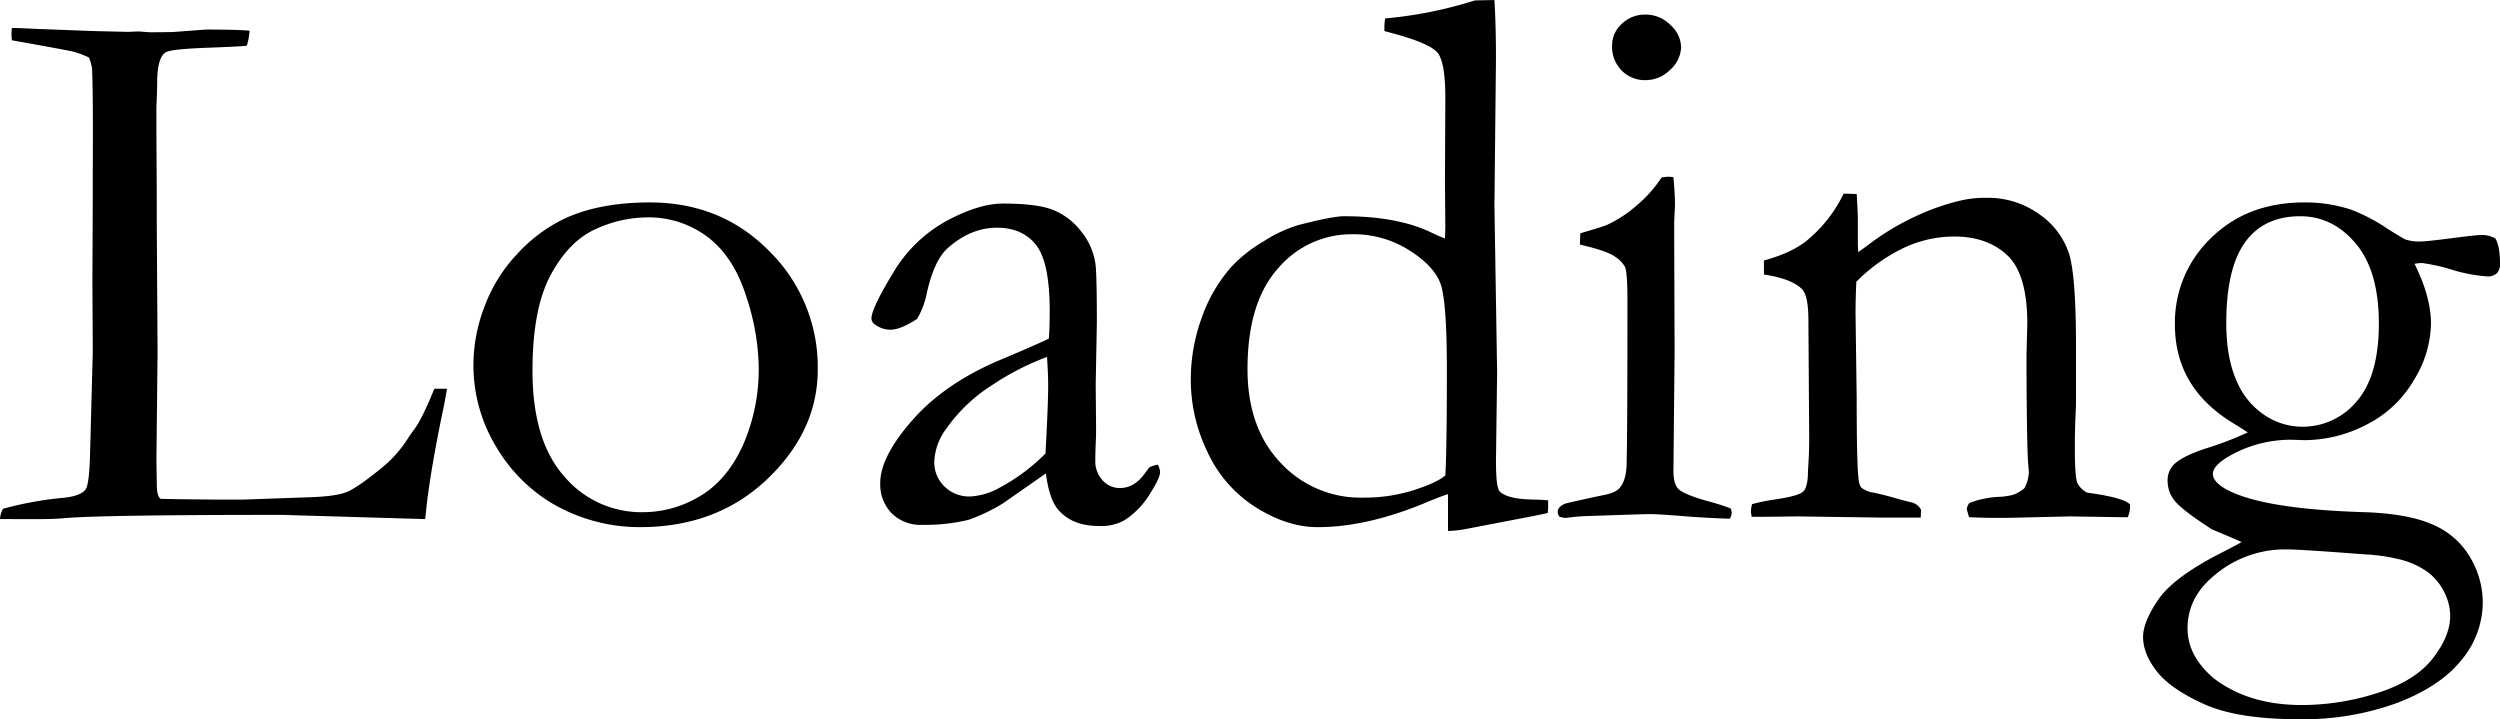 <svg xmlns="http://www.w3.org/2000/svg" width="636.816" height="183.203" viewBox="0 0 636.816 183.203">
  <path id="Path_13" data-name="Path 13" d="M1.074.586a5.94,5.94,0,0,1,.781-2.637A89.446,89.446,0,0,1,16.7-4.787q4.785-.392,6.152-2.151.977-1.27,1.172-9.383l.684-25.8-.1-17.5.1-22.87v-6.059q.1-20.622-.2-25.7a11.3,11.3,0,0,0-.784-2.737,22.908,22.908,0,0,0-4.269-1.563q-1.717-.391-15.356-2.834-.1-1.074-.1-1.562,0-.586.1-1.562,1.859,0,6.065.223l14.867.558,8.609.2,2.542-.1q.49,0,2.837.2,5.772,0,6.651-.1l7.826-.586q7.922,0,11.15.293a17.47,17.47,0,0,1-.684,3.809q-1.074.2-10.156.537t-10.449,1.123q-2.246,1.27-2.246,7.813,0,1.563-.2,6.348v5.859l.1,18.066v6.152l.2,32.324-.293,27.539.1,6.055q0,2.93.977,3.613,2.441.1,14.355.2h6.641L79.883-4.98q6.641-.2,9.473-1.318t9.473-6.592a31.418,31.418,0,0,0,6.25-7.227q.488-.781,1.66-2.344,1.855-2.539,4.98-10.156h3.223q-.586,3.516-1.27,6.641-2.832,13.77-3.906,22.949-.2,1.953-.391,3.613L72.852-.488q-47.07,0-55.859.879-2.734.2-5.762.2ZM121.68-39.258a41.277,41.277,0,0,1,2.783-14.209,39.475,39.475,0,0,1,8.447-13.574,39.252,39.252,0,0,1,12.012-8.936q8.887-4.1,21.68-4.1,18.262,0,30.518,12.5A41.418,41.418,0,0,1,209.375-37.5q0,15.625-12.842,27.881T164.063,2.637a44.2,44.2,0,0,1-22.852-6.348,41.077,41.077,0,0,1-13.77-14.16A40.012,40.012,0,0,1,121.68-39.258ZM164.891-1.172a28.16,28.16,0,0,0,14.332-4q6.9-4,11-12.842a48.054,48.054,0,0,0,4.108-20.459,59.735,59.735,0,0,0-3.179-17.676q-3.179-10.059-9.782-15.088a24.863,24.863,0,0,0-15.505-5.029,31.8,31.8,0,0,0-13.157,3.027q-6.7,3.027-11.347,11.621t-4.646,24.414q0,17.773,8.07,26.9A25.735,25.735,0,0,0,164.891-1.172ZM296-13.281a5.17,5.17,0,0,1,.586,1.855q0,1.465-2.344,5.176A21.024,21.024,0,0,1,287.5.879a12.115,12.115,0,0,1-6.445,1.465q-7.031,0-10.547-4.3-2.148-2.539-3.027-9.082L256.543-3.418a44.948,44.948,0,0,1-8.789,4.2,47.088,47.088,0,0,1-11.719,1.27,10.427,10.427,0,0,1-7.861-2.979,10.568,10.568,0,0,1-2.881-7.666q0-6.738,8.271-16.113t22.463-15.332q9.984-4.2,12.234-5.371.2-3.223.2-7.031,0-12.4-3.477-16.8t-9.943-4.395q-6.76,0-12.637,5.273-3.624,3.32-5.486,12.5a20.694,20.694,0,0,1-2.246,5.469q-4.2,2.734-6.738,2.734a6.517,6.517,0,0,1-3.906-1.27,1.924,1.924,0,0,1-.977-1.562q0-2.539,5.42-11.475a35.862,35.862,0,0,1,13.672-13.379q8.252-4.443,14.4-4.443,8.4,0,12.5,1.514a16.882,16.882,0,0,1,7.227,5.322,16.96,16.96,0,0,1,3.809,8.3q.391,2.148.391,15.332l-.293,15.527.1,11.328q0,2.246-.1,3.809-.1,2.832-.1,4.2a7.2,7.2,0,0,0,1.855,5.176,5.863,5.863,0,0,0,4.395,1.953q3.711,0,6.348-3.711l1.172-1.562A9.1,9.1,0,0,1,296-13.281Zm-28.615-2.832q.685-12.4.685-17.48,0-2.637-.293-7.129a67.307,67.307,0,0,0-13.914,7.129A41.236,41.236,0,0,0,242.2-22.559a15.034,15.034,0,0,0-3.136,8.5,8.513,8.513,0,0,0,2.6,6.348,8.944,8.944,0,0,0,6.516,2.539,17.175,17.175,0,0,0,7.35-2.148A49.1,49.1,0,0,0,267.381-16.113ZM369.141-70.9l.1-2.832-.1-11.426.1-21.582q0-8.984-1.953-11.426t-11.426-4.98q-.684-.2-2.148-.586V-124.8a13.149,13.149,0,0,1,.2-2.148,106.321,106.321,0,0,0,22.852-4.59l4.98-.1q.391,6.641.391,14.844l-.391,37.6.684,42.383-.293,22.559q0,6.934.977,7.813,1.953,1.953,8.594,2.051,1.367,0,3.711.2v1.758a11.848,11.848,0,0,1-.1,1.465q-3.027.684-6.25,1.27L374.9,3.027a28.547,28.547,0,0,1-4.98.586V-5.762q-1.66.488-5.176,1.953-15.234,6.445-28.027,6.445Q329,2.637,321-2.393a32.883,32.883,0,0,1-12.3-14.014,42.127,42.127,0,0,1-4.3-18.359,45.985,45.985,0,0,1,2.832-16.064,38.818,38.818,0,0,1,7.422-12.744,36.006,36.006,0,0,1,8.3-6.592,34.311,34.311,0,0,1,8.887-4.15q8.691-2.246,11.621-2.246,13.184,0,21.68,3.906Q367.773-71.387,369.141-70.9Zm.1,60.352q.389-6.543.389-26.953,0-17.285-1.605-21.826T360-67.92a26.411,26.411,0,0,0-14.4-4.053,24.521,24.521,0,0,0-18.97,8.691q-7.783,8.691-7.783,25.684,0,14.941,8.415,23.828a27.688,27.688,0,0,0,20.964,8.887A41.83,41.83,0,0,0,361.36-6.836Q367.294-8.789,369.24-10.547ZM411.719-120.02a7.391,7.391,0,0,1,2.49-5.566,8.449,8.449,0,0,1,6.006-2.344,8.866,8.866,0,0,1,6.348,2.637,7.813,7.813,0,0,1,2.734,5.664,7.966,7.966,0,0,1-2.734,5.713,8.785,8.785,0,0,1-6.348,2.686,8.222,8.222,0,0,1-6.055-2.441A8.587,8.587,0,0,1,411.719-120.02Zm-8.2,50.684.1-2.881q6.348-1.862,6.836-2.156a31.982,31.982,0,0,0,7.373-4.8,33.259,33.259,0,0,0,6.494-7.252,11.955,11.955,0,0,1,1.855-.2l1.172.1q.391,4.688.391,6.836,0,.488-.2,4.395v5.176l.1,28.125-.293,29.785q-.1,3.613,1.172,5.029T436.035-4a59.373,59.373,0,0,1,5.859,1.855,3.075,3.075,0,0,1,.293,1.172A3.2,3.2,0,0,1,441.7.488q-3.809-.1-9.766-.488-8.105-.684-10.742-.684-1.27,0-15.625.488A52.382,52.382,0,0,0,399.9.293,6.77,6.77,0,0,1,398.34,0a2.149,2.149,0,0,1-.488-1.172q0-1.367,1.855-2.148.391-.2,9.961-2.243,3.125-.584,4.1-1.95,1.66-2.048,1.66-6.534.2-7.507.2-41.15,0-6.728-.586-8.386a7.409,7.409,0,0,0-2.588-2.681Q410.352-67.776,403.516-69.336ZM447.363-3.223a47.568,47.568,0,0,1,5.664-1.167q6.152-.877,7.373-2.045t1.221-5.353l.2-3.5q.1-1.945.1-4.964l-.2-29.88q0-6.035-1.562-7.787-2.637-2.725-9.766-3.8v-3.564q7.129-1.959,10.938-5.093A35.1,35.1,0,0,0,470.7-82.324l3.32.1q.293,4.605.293,6.564V-69.2l.1,1.764q1.172-.784,2.734-1.961a63.972,63.972,0,0,1,12.012-7.2,57.721,57.721,0,0,1,10.938-3.87,27.307,27.307,0,0,1,6.836-.784,22.364,22.364,0,0,1,13.77,4.3,19.5,19.5,0,0,1,7.471,10.12q1.709,5.818,1.709,23.125v14.764q0,.586-.146,3.911T529.59-17.4q0,6.845.586,8.7a5.852,5.852,0,0,0,2.539,2.544q9.375,1.271,10.938,3.03v.781A6.871,6.871,0,0,1,543.066.1h-1.855L528.32-.1,515.625.2q-7.031.2-12.988-.1l-.586-2.051a3.053,3.053,0,0,1,.684-1.562,23.56,23.56,0,0,1,7.422-1.564,16.477,16.477,0,0,0,3.906-.587A10.918,10.918,0,0,0,516.7-7.233a9.234,9.234,0,0,0,1.172-3.911q0-.685-.2-2.739-.293-4.5-.391-22.4v-5.086l.2-7.823q0-12.616-5.078-17.407t-13.574-4.793a30.262,30.262,0,0,0-12.793,2.881,43.264,43.264,0,0,0-12.109,8.643q-.2,4.688-.2,8.008l.293,21.582q0,16.895.488,20.7a4.341,4.341,0,0,0,.684,2.148,6.474,6.474,0,0,0,3.125,1.27q2.344.488,5.42,1.367t4.053,1.074a3.673,3.673,0,0,1,2.637,1.953L490.332.2H480.078L458.984-.1q-7.324.1-9.277.1h-2.441l-.2-1.27A9.4,9.4,0,0,1,447.363-3.223ZM572.07,6.445q-1.172-.586-7.52-3.223-7.422-4.785-9.375-7.129a7.9,7.9,0,0,1-1.953-5.176,5.754,5.754,0,0,1,1.465-4.1q2.148-2.246,8.5-4.3a87.168,87.168,0,0,0,10.449-4q-1.27-.879-4-2.539-14.551-8.984-14.551-24.9a29.76,29.76,0,0,1,9.229-22.119q9.229-9.033,23.682-9.033A37.186,37.186,0,0,1,600-78.223a44.9,44.9,0,0,1,9.277,4.883q3.906,2.441,4.59,2.734a11.765,11.765,0,0,0,3.516.488q1.66,0,8.057-.83t7.568-.83a7.117,7.117,0,0,1,3.711.879q1.172,1.953,1.172,6.543a3.07,3.07,0,0,1-.83,2.344,3.362,3.362,0,0,1-2.393.781,39.914,39.914,0,0,1-9.033-1.709,46.287,46.287,0,0,0-7.666-1.709,16.06,16.06,0,0,0-1.855.2q4.2,8.4,4.2,15.332a28.18,28.18,0,0,1-4.395,14.355,29.035,29.035,0,0,1-12.109,11.328,34.264,34.264,0,0,1-15.625,3.906q-.586,0-3.32-.1a31.585,31.585,0,0,0-16.5,4.492q-3.613,2.246-3.613,4.2,0,2.051,3.516,4,9.277,4.98,35.156,5.762,11.23.391,17.48,3.223a20.069,20.069,0,0,1,9.424,8.35A22.535,22.535,0,0,1,633.5,21.777a23.017,23.017,0,0,1-5.371,14.648q-5.371,6.738-16.309,10.938a69.7,69.7,0,0,1-25.1,4.2q-15.625,0-24.121-3.809t-12.061-8.3q-3.564-4.492-3.564-8.887,0-3.809,3.906-9.521T567.09,9.082Q570.7,7.227,572.07,6.445Zm-3.906-55.762q0,8.789,2.637,14.7a19.253,19.253,0,0,0,7.227,8.789,17.294,17.294,0,0,0,9.277,2.881,17.872,17.872,0,0,0,14.111-6.494q5.615-6.494,5.615-19.775,0-13.379-5.859-20.361t-14.16-6.982q-9.277,0-14.062,6.641T568.164-49.316Zm-3.223,90.43q8.887,6.836,22.461,6.836a63,63,0,0,0,19.287-3.076q9.619-3.076,14.063-8.789T625.2,25.293a13.572,13.572,0,0,0-1.562-6.2,14.327,14.327,0,0,0-4.248-5.078,20.722,20.722,0,0,0-7.08-3.174,46.225,46.225,0,0,0-8.887-1.27Q587.012,8.3,583.3,8.3a27.871,27.871,0,0,0-18.652,7.031Q558.3,20.8,558.3,28.418,558.3,35.449,564.941,41.113Z" transform="translate(-1.074 131.641)"/>
</svg>
